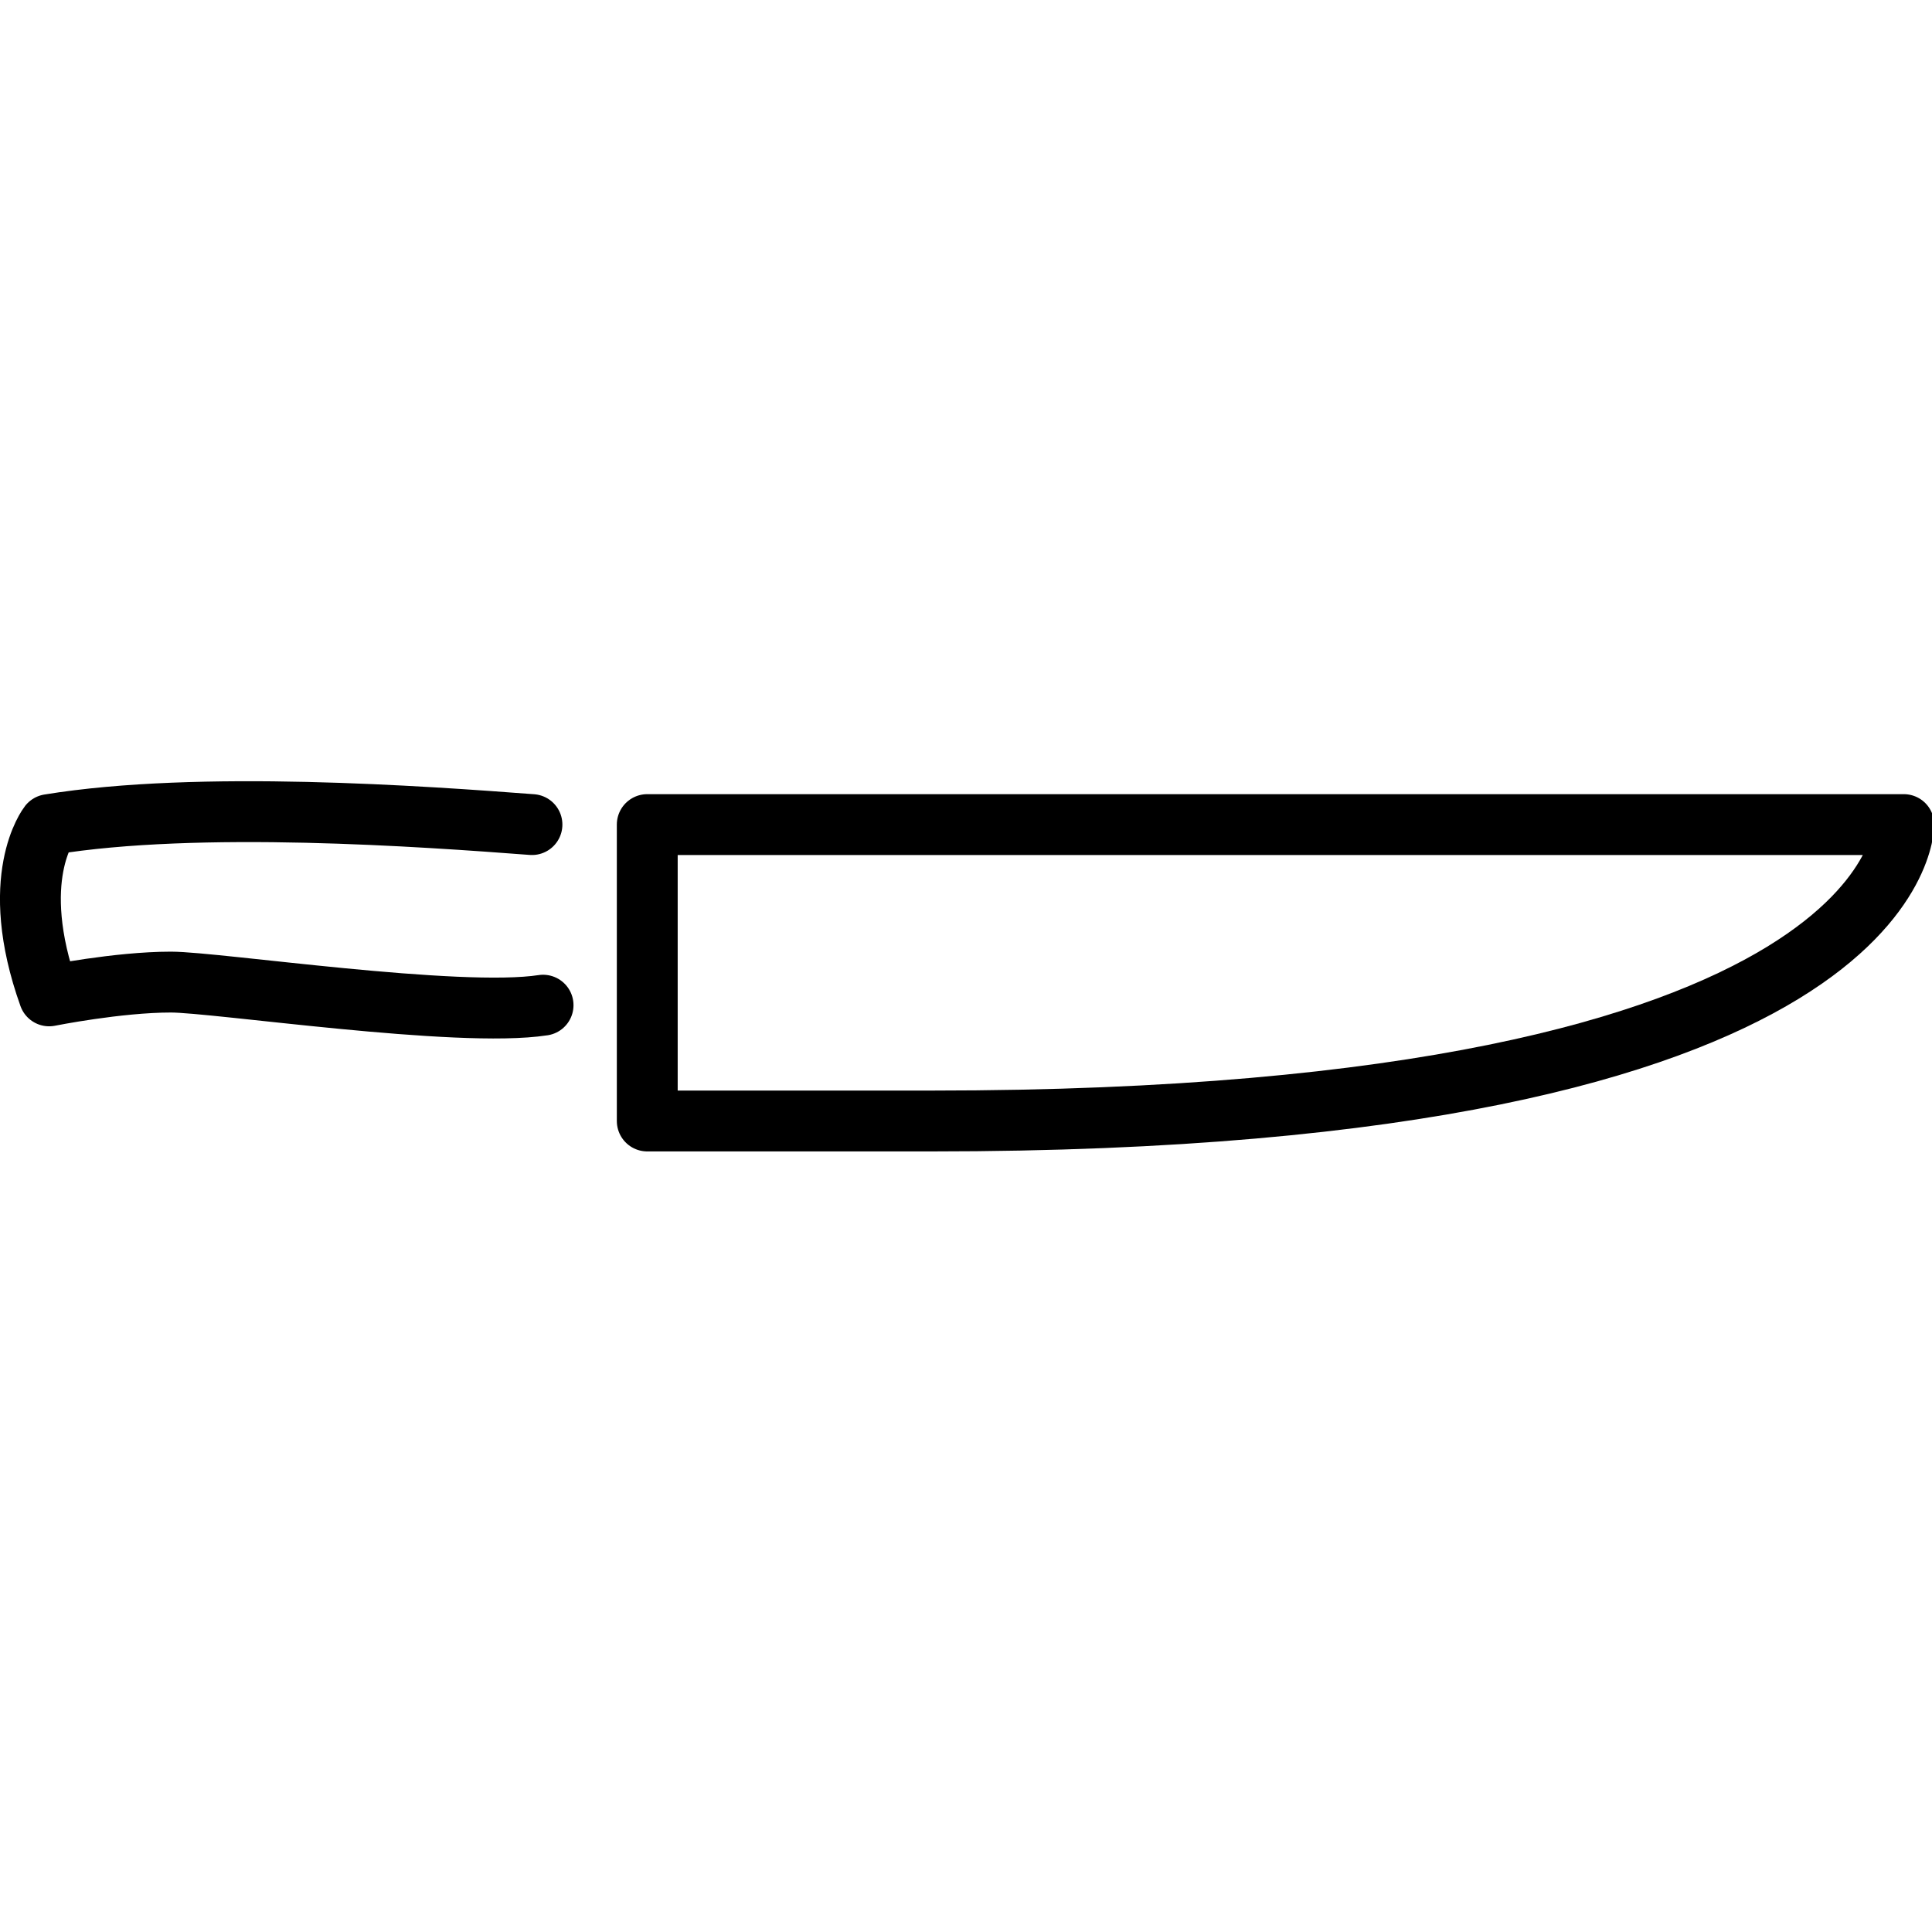 <svg xmlns="http://www.w3.org/2000/svg" width="24" height="24" viewBox="0 0 24 24"> <g transform="translate(0.0 9.702) scale(0.378)">
  
  <g
     id="line"
     transform="translate(-3.001,-28.676)">
    <path
       fill="none"
       stroke="#000"
       stroke-linecap="round"
       stroke-linejoin="round"
       stroke-miterlimit="10"
       stroke-width="2"
       d="m 20.483,30.108 c -3.545,-0.268 -10.947,-0.805 -15.867,0 0,0 -1.386,1.756 0,5.629 0,0 2.257,-0.453 4,-0.453 1.491,0 9.445,1.19 12.232,0.759"
       id="path2" />
    <path
       fill="none"
       stroke="#000"
       stroke-linecap="round"
       stroke-linejoin="round"
       stroke-miterlimit="10"
       stroke-width="2"
       d="m 24.272,39.849 h 9.344 c 32,0 31.95,-9.741 31.95,-9.741 H 33.616 24.272 v 9.741"
       id="path4" />
  </g>
</g></svg>